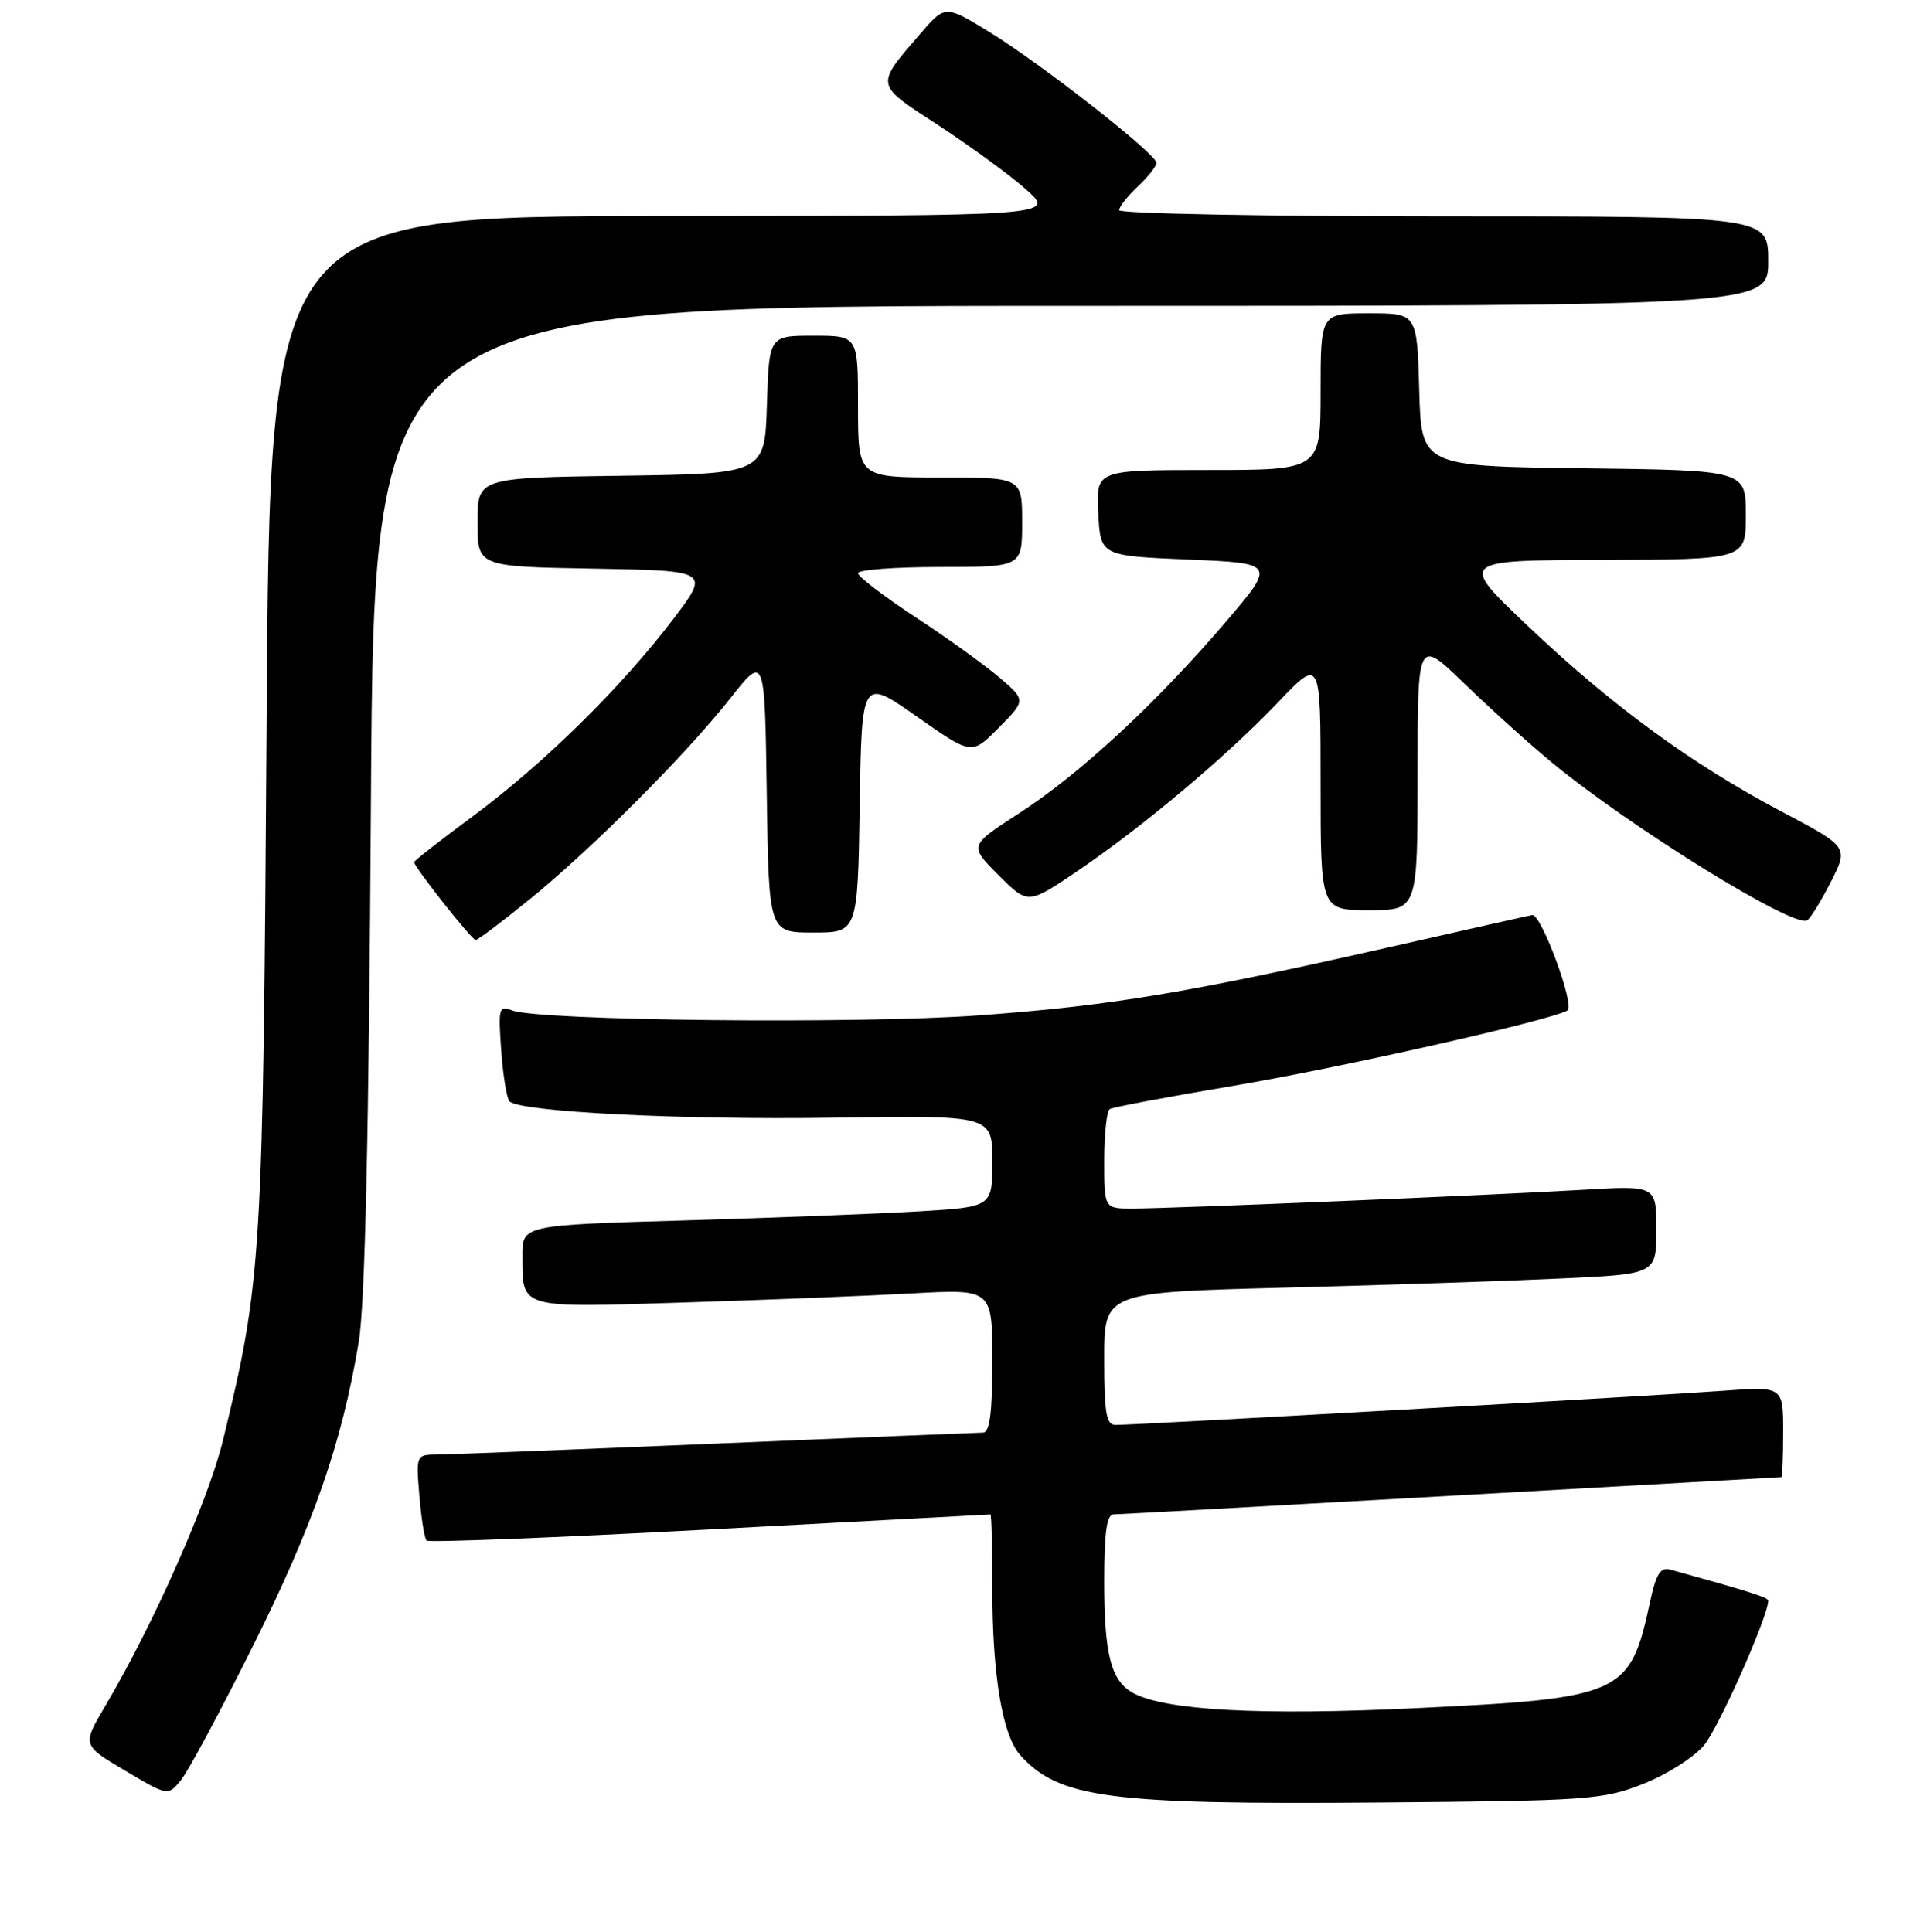 <?xml version="1.0" encoding="UTF-8" standalone="no"?>
<!DOCTYPE svg PUBLIC "-//W3C//DTD SVG 1.1//EN" "http://www.w3.org/Graphics/SVG/1.1/DTD/svg11.dtd" >
<svg xmlns="http://www.w3.org/2000/svg" xmlns:xlink="http://www.w3.org/1999/xlink" version="1.1" viewBox="0 0 256 259">
 <g >
 <path fill="currentColor"
d=" M 220.21 239.13 C 223.35 237.90 227.02 235.57 228.38 233.96 C 230.35 231.62 237.00 216.65 237.00 214.56 C 237.00 214.13 234.62 213.37 223.84 210.38 C 222.55 210.03 221.95 210.99 221.15 214.75 C 218.48 227.19 217.48 227.64 189.50 228.98 C 169.02 229.96 156.24 229.27 151.93 226.96 C 148.92 225.35 148.00 221.85 148.00 211.93 C 148.00 205.46 148.34 203.00 149.25 202.99 C 149.94 202.98 170.30 201.86 194.50 200.49 C 218.70 199.13 238.61 198.01 238.75 198.00 C 238.89 198.00 239.00 195.26 239.00 191.91 C 239.00 185.82 239.00 185.82 230.75 186.44 C 222.35 187.07 152.30 191.00 149.52 191.00 C 148.27 191.00 148.00 189.41 148.00 182.12 C 148.00 173.23 148.00 173.23 172.25 172.60 C 185.59 172.26 202.24 171.70 209.25 171.37 C 222.00 170.78 222.00 170.78 222.00 164.84 C 222.00 158.91 222.00 158.91 212.25 159.48 C 200.14 160.20 156.86 162.00 151.76 162.00 C 148.00 162.00 148.00 162.00 148.00 155.56 C 148.00 152.02 148.34 148.91 148.75 148.66 C 149.16 148.41 156.57 147.01 165.21 145.56 C 179.47 143.17 208.00 136.73 210.09 135.44 C 211.13 134.80 206.56 122.44 205.36 122.66 C 204.89 122.74 196.18 124.70 186.00 127.01 C 159.10 133.10 148.89 134.80 131.25 136.10 C 115.14 137.28 72.12 136.83 68.62 135.43 C 66.87 134.74 66.77 135.13 67.18 140.82 C 67.42 144.20 67.93 147.26 68.29 147.63 C 69.71 149.04 91.37 150.13 111.75 149.82 C 133.00 149.50 133.00 149.50 133.00 155.64 C 133.00 161.78 133.00 161.78 123.25 162.37 C 117.89 162.69 103.71 163.24 91.75 163.59 C 70.00 164.22 70.00 164.22 70.02 168.36 C 70.04 175.48 69.42 175.30 91.63 174.59 C 102.56 174.25 116.34 173.70 122.25 173.37 C 133.00 172.78 133.00 172.78 133.00 182.39 C 133.00 189.40 132.66 192.01 131.75 192.03 C 131.06 192.04 114.97 192.70 96.00 193.50 C 77.03 194.30 60.21 194.96 58.63 194.97 C 55.76 195.00 55.75 195.01 56.21 200.50 C 56.46 203.52 56.89 206.22 57.17 206.50 C 57.45 206.78 74.51 206.11 95.09 205.01 C 115.66 203.91 132.61 203.00 132.75 203.00 C 132.89 203.00 133.00 207.44 133.00 212.86 C 133.00 224.54 134.35 232.63 136.76 235.28 C 141.97 241.04 148.59 241.91 185.00 241.61 C 212.89 241.38 214.81 241.25 220.21 239.13 Z  M 33.97 220.50 C 42.03 204.32 45.85 193.33 48.08 179.88 C 48.93 174.80 49.44 152.05 49.72 106.75 C 50.14 41.00 50.14 41.00 143.57 41.00 C 237.00 41.00 237.00 41.00 237.00 35.00 C 237.00 29.00 237.00 29.00 193.50 29.00 C 169.57 29.00 150.00 28.63 150.00 28.17 C 150.00 27.72 151.12 26.29 152.50 25.00 C 153.87 23.71 155.00 22.28 155.00 21.83 C 155.00 20.64 139.53 8.53 132.58 4.27 C 126.67 0.65 126.67 0.65 123.30 4.58 C 117.28 11.58 117.21 11.22 125.78 16.80 C 130.02 19.57 135.30 23.43 137.50 25.37 C 141.50 28.92 141.50 28.92 88.83 28.96 C 36.17 29.00 36.17 29.00 35.73 96.75 C 35.26 168.82 35.09 171.64 29.90 193.00 C 27.92 201.15 20.58 217.72 14.09 228.71 C 11.01 233.92 11.01 233.92 16.75 237.33 C 22.50 240.75 22.50 240.75 24.25 238.62 C 25.21 237.46 29.58 229.30 33.97 220.50 Z  M 70.89 120.63 C 79.33 113.79 91.91 101.18 97.87 93.62 C 102.50 87.74 102.50 87.74 102.77 106.37 C 103.04 125.00 103.04 125.00 109.00 125.00 C 114.95 125.00 114.95 125.00 115.23 107.93 C 115.50 90.87 115.50 90.87 122.87 96.04 C 130.24 101.22 130.24 101.22 133.87 97.54 C 137.50 93.87 137.50 93.87 134.00 90.85 C 132.07 89.20 127.01 85.55 122.75 82.75 C 118.49 79.96 115.00 77.29 115.00 76.83 C 115.00 76.38 119.95 76.00 126.00 76.00 C 137.00 76.00 137.00 76.00 137.00 70.00 C 137.00 64.00 137.00 64.00 126.00 64.00 C 115.00 64.00 115.00 64.00 115.00 54.50 C 115.00 45.00 115.00 45.00 109.04 45.00 C 103.08 45.00 103.08 45.00 102.79 54.25 C 102.50 63.50 102.50 63.50 83.25 63.77 C 64.00 64.04 64.00 64.04 64.00 70.00 C 64.00 75.95 64.00 75.95 79.58 76.22 C 95.16 76.50 95.16 76.50 90.22 83.00 C 83.32 92.09 72.93 102.32 63.51 109.31 C 59.10 112.57 55.50 115.39 55.50 115.56 C 55.50 116.21 63.23 126.00 63.75 126.00 C 64.04 126.00 67.25 123.59 70.89 120.63 Z  M 245.40 118.20 C 247.77 113.53 247.77 113.53 238.74 108.76 C 226.69 102.39 216.01 94.58 204.77 83.90 C 195.50 75.10 195.50 75.10 214.75 75.05 C 234.00 75.00 234.00 75.00 234.00 69.02 C 234.00 63.04 234.00 63.04 212.25 62.77 C 190.50 62.50 190.50 62.50 190.22 52.25 C 189.93 42.00 189.93 42.00 183.47 42.00 C 177.00 42.00 177.00 42.00 177.00 52.50 C 177.00 63.00 177.00 63.00 161.95 63.00 C 146.90 63.00 146.90 63.00 147.20 68.75 C 147.50 74.50 147.50 74.50 159.25 75.00 C 171.01 75.50 171.01 75.50 164.17 83.50 C 154.93 94.31 144.70 103.77 136.60 109.01 C 129.88 113.35 129.88 113.35 133.82 117.29 C 137.76 121.23 137.76 121.23 144.13 116.95 C 152.87 111.07 164.36 101.43 171.25 94.19 C 177.00 88.15 177.00 88.15 177.00 105.07 C 177.00 122.00 177.00 122.00 183.50 122.00 C 190.00 122.00 190.00 122.00 190.00 103.78 C 190.00 85.56 190.00 85.56 196.25 91.61 C 199.69 94.94 204.97 99.71 208.00 102.21 C 218.53 110.90 240.45 124.46 242.21 123.37 C 242.66 123.09 244.10 120.76 245.40 118.20 Z "/>
</g>
</svg>